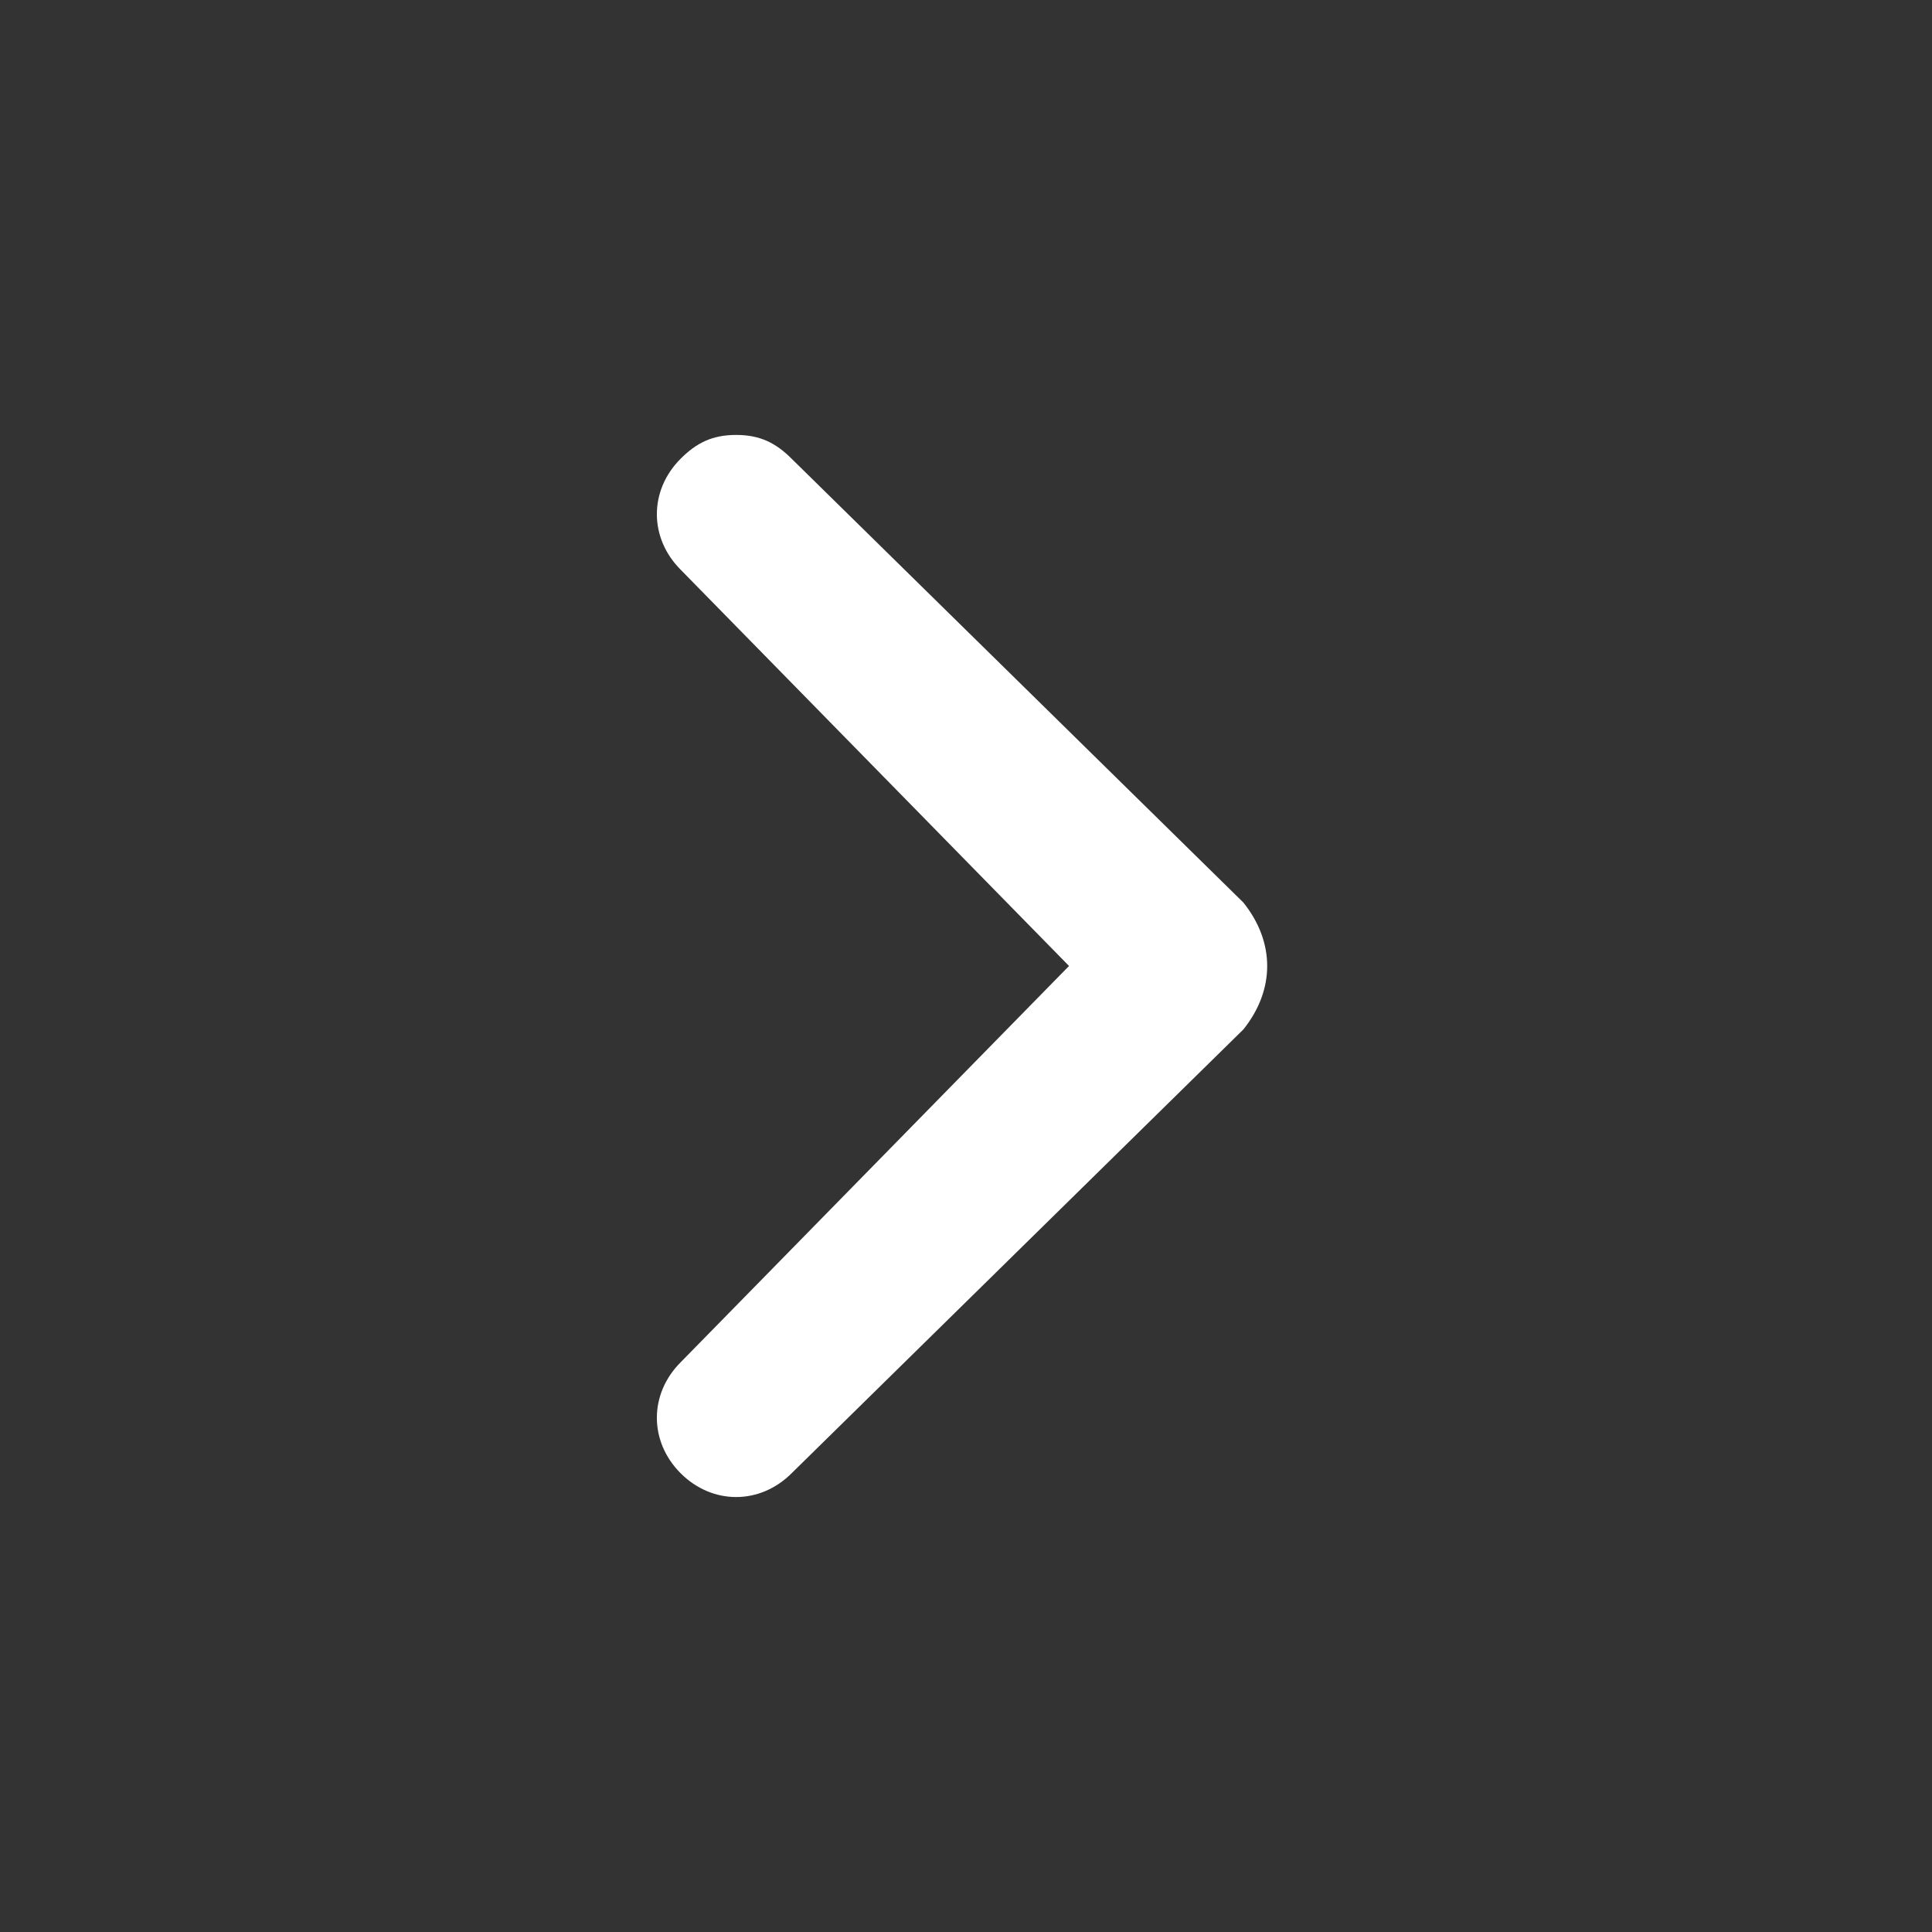 <svg width="65" height="65" viewBox="0 0 65 65" fill="none" xmlns="http://www.w3.org/2000/svg">
<rect x="0" y="0" width="65" height="65" fill="#333333" stroke="none"/>
<path d="M41.833 34.633L26.633 49.566C25.566 50.633 23.966 50.633 22.899 49.566C21.833 48.499 21.833 46.9 22.899 45.833L35.966 32.499L22.899 19.166C21.833 18.099 21.833 16.5 22.899 15.433C23.433 14.899 23.966 14.633 24.766 14.633C25.566 14.633 26.099 14.899 26.633 15.433L41.833 30.366C42.9 31.7 42.9 33.3 41.833 34.633C41.833 34.366 41.833 34.366 41.833 34.633Z" fill="white"/>
</svg>
